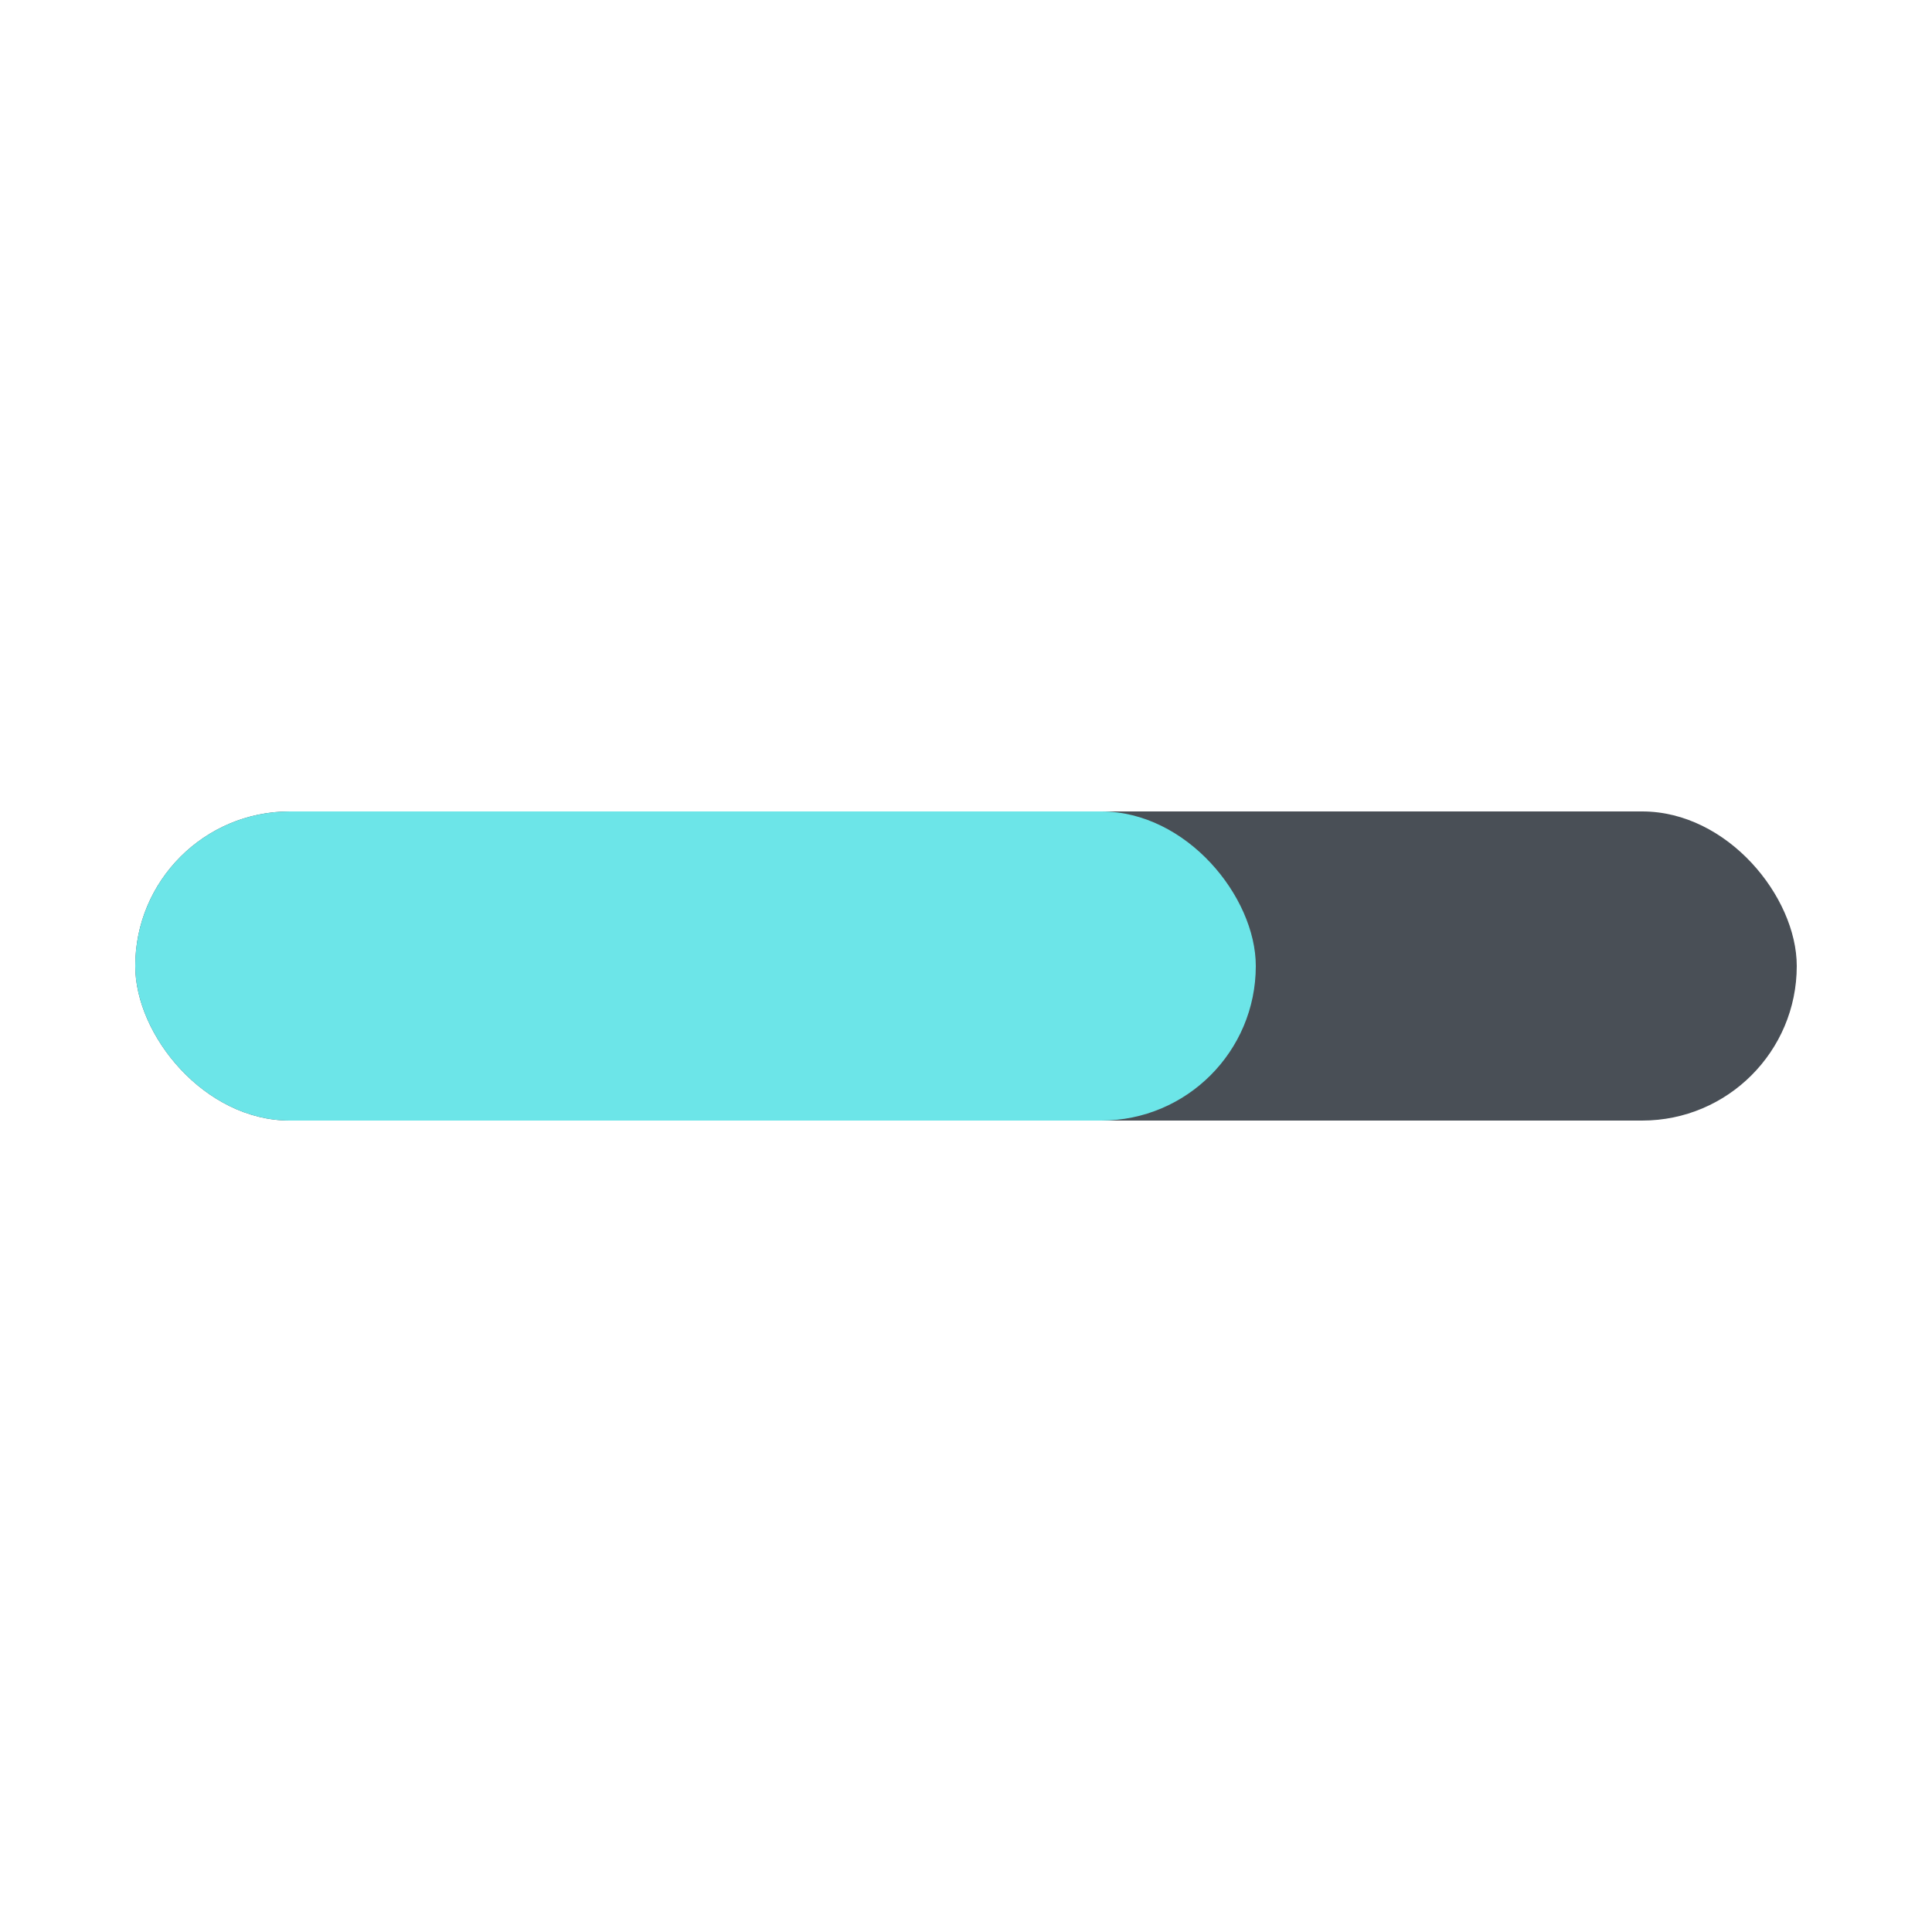 <svg width="100" height="100" viewBox="0 0 100 100" fill="none" xmlns="http://www.w3.org/2000/svg">
<rect x="7" y="42" width="86" height="16" rx="8" fill="#494F56"/>
<rect x="7" y="42" width="58" height="16" rx="8" fill="#6CE5E8"/>
</svg>
